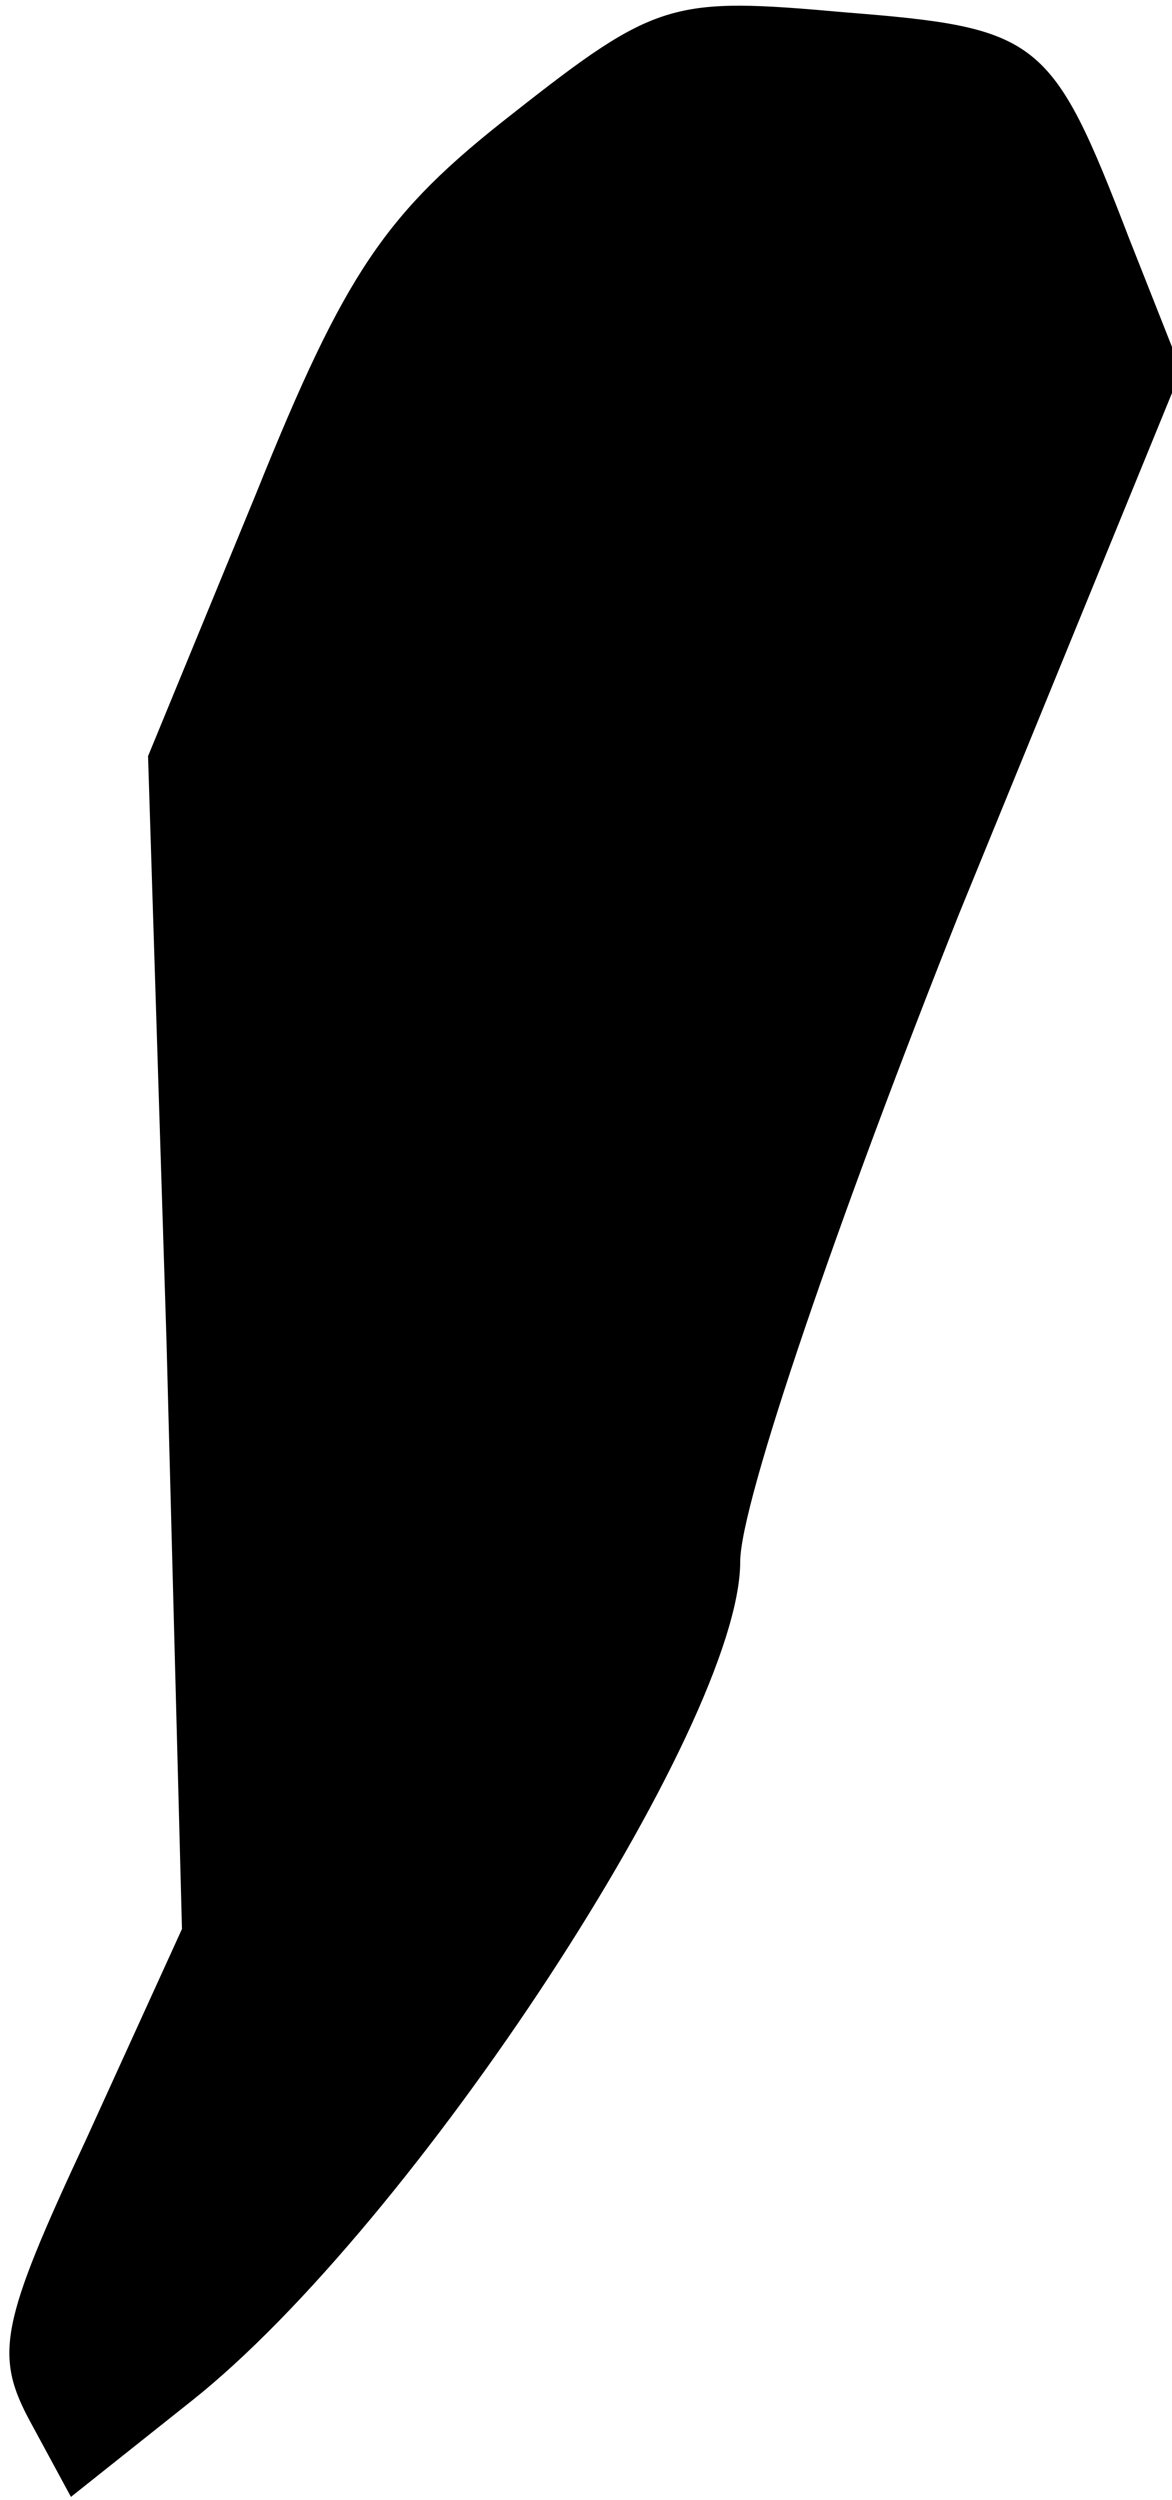<?xml version="1.0" standalone="no"?>
<!DOCTYPE svg PUBLIC "-//W3C//DTD SVG 20010904//EN"
 "http://www.w3.org/TR/2001/REC-SVG-20010904/DTD/svg10.dtd">
<svg version="1.0" xmlns="http://www.w3.org/2000/svg"
 width="38pt" height="81pt" viewBox="0 0 38 81"
 preserveAspectRatio="xMidYMid meet">
<g transform="translate(0,81) scale(0.1,-0.1)"
fill="#000000" stroke="none">
<path fill="#000000" stroke="none" d="M166 773 c-41 -32 -54 -51 -83 -123
l-35 -85 6 -190 5 -190 -31 -68 c-28 -60 -30 -70 -18 -92 l13 -24 39 31 c72
57 178 219 178 272 0 19 32 112 71 210 l72 176 -17 43 c-25 65 -29 68 -92 73
-56 5 -61 4 -108 -33z"/>
</g>
</svg>
